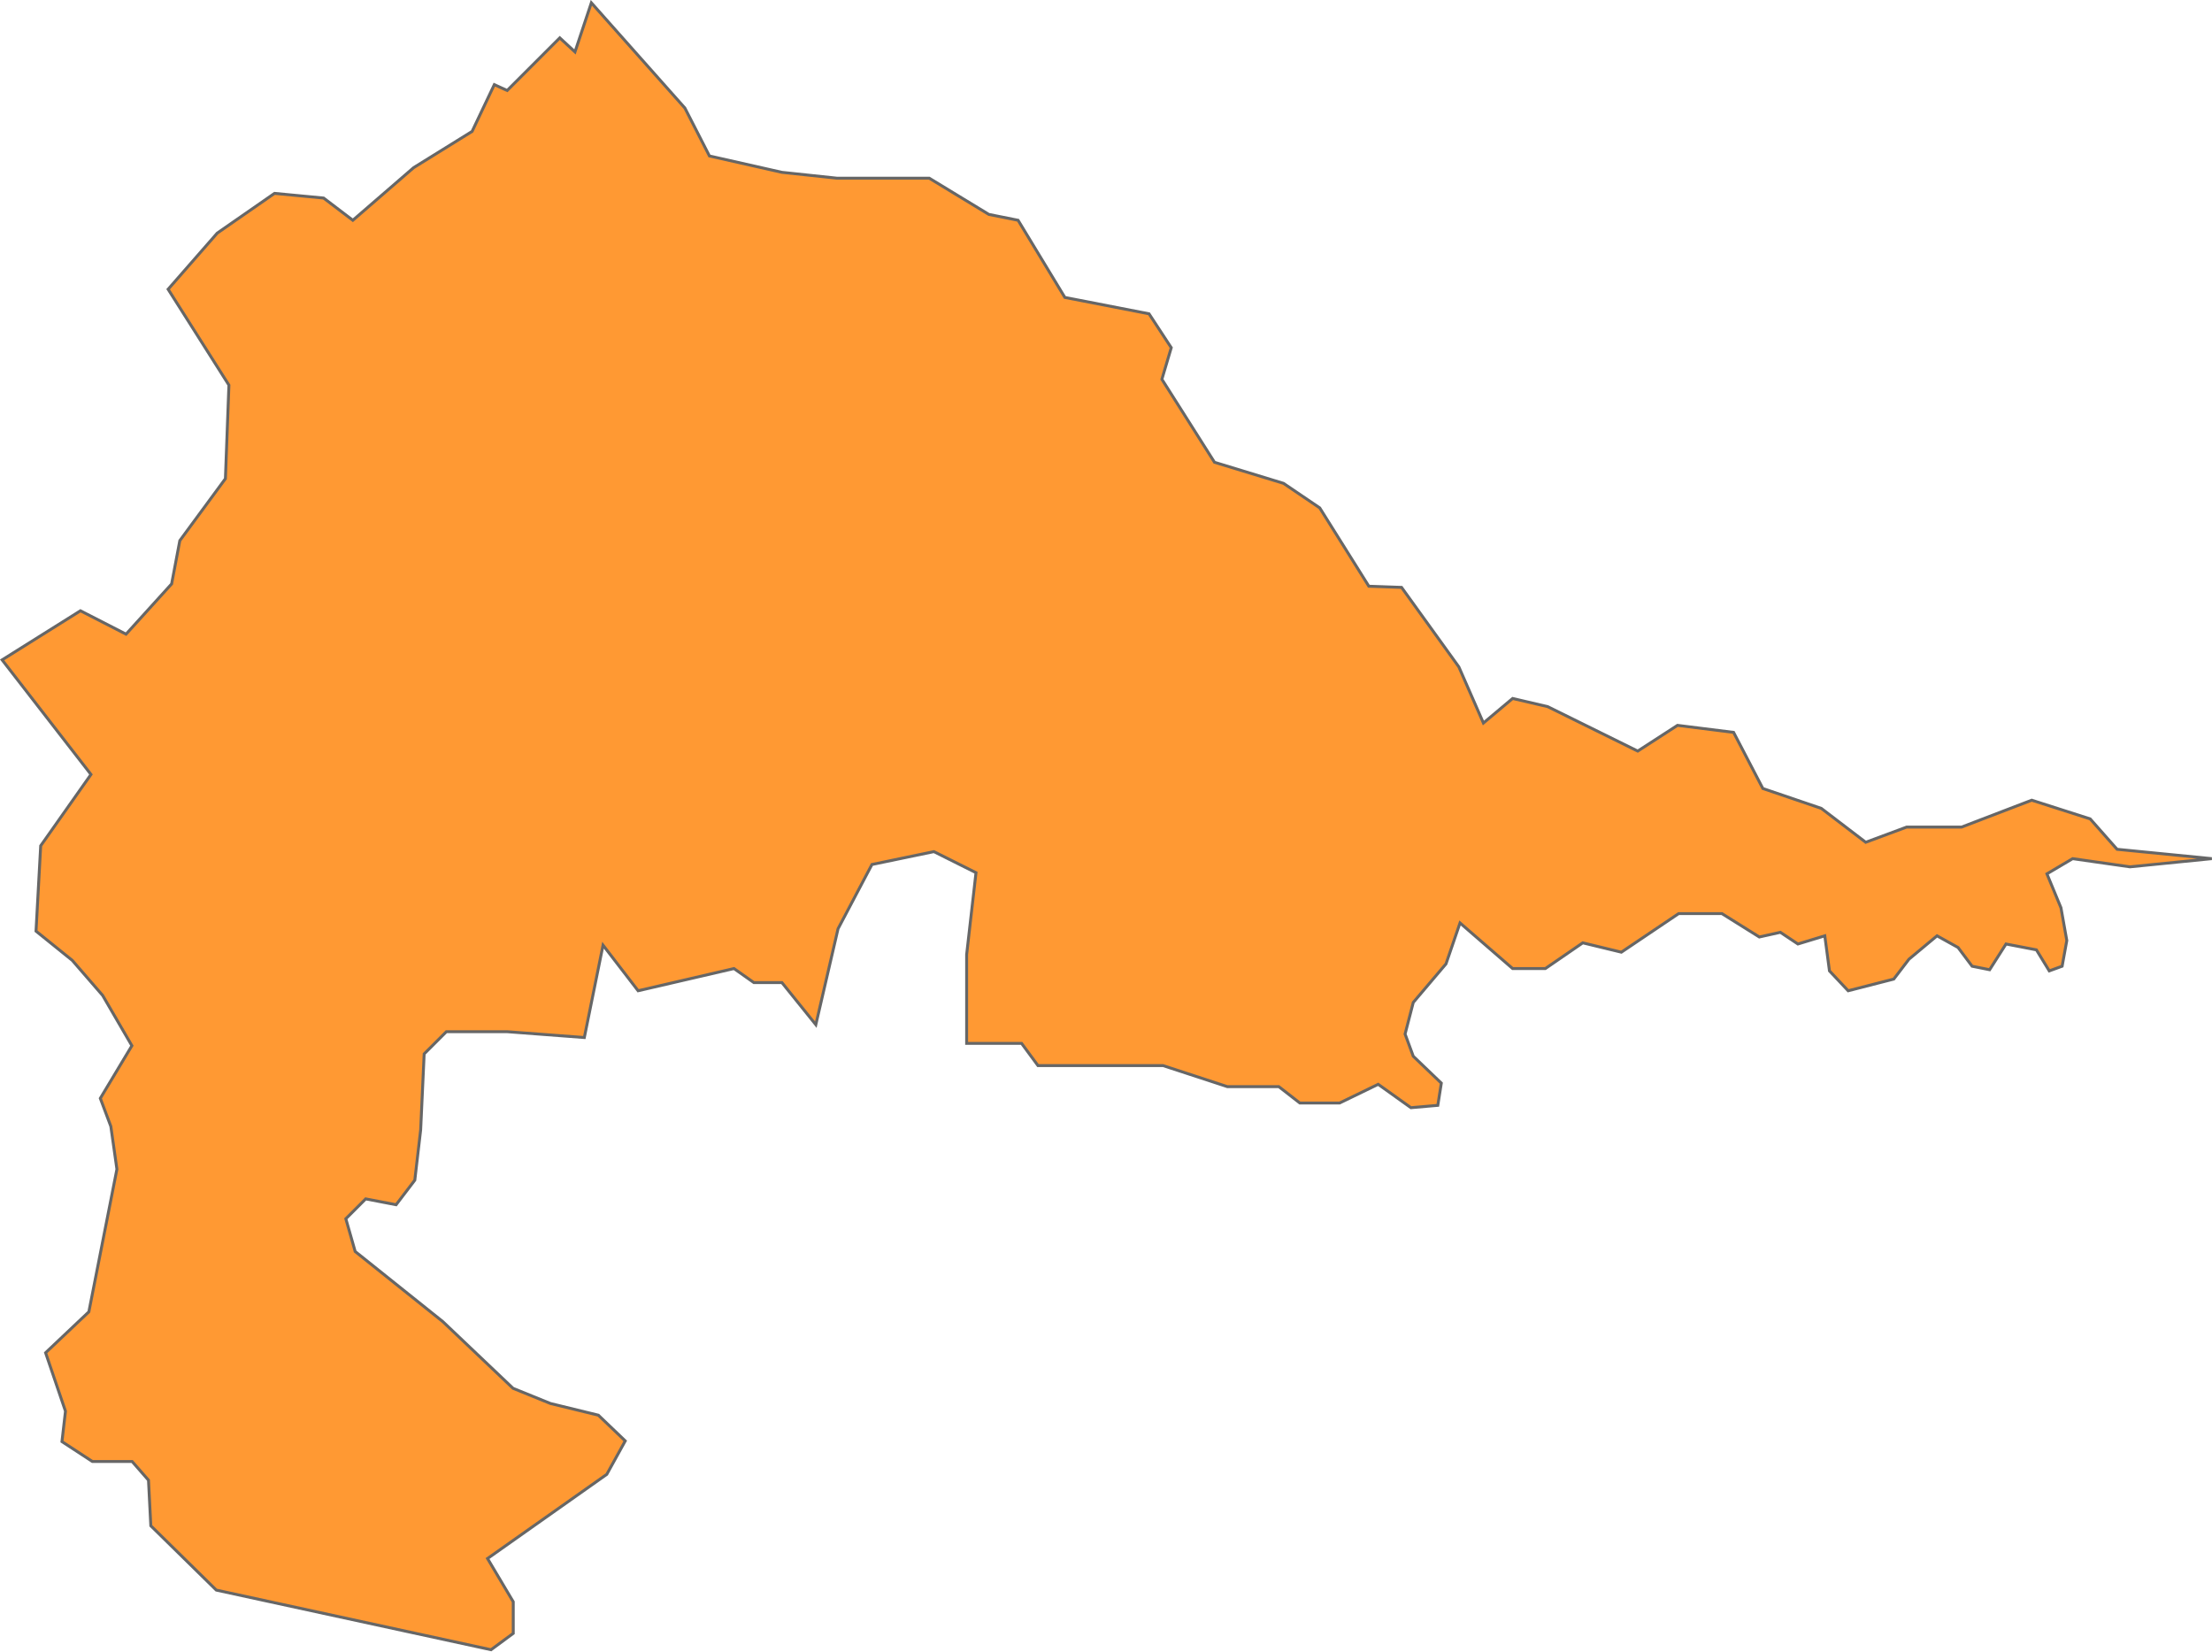 <svg xmlns="http://www.w3.org/2000/svg" viewBox="0 0 189.2 141.28"><title>C9</title><g id="Layer_2" data-name="Layer 2"><g id="Layer_1-2" data-name="Layer 1"><path id="C9" d="M53.48,123.24l-2.3-2.2-4.1-1-3.2-1.3-6-5.7-7.5-6-.8-2.8,1.7-1.7,2.6.5,1.6-2.1.5-4.3.3-6.5,1.9-1.9h5.2l6.6.5,1.6-7.9,3,3.9,8.2-1.9,1.7,1.2h2.4l2.9,3.6,1.9-8.2,2.9-5.5,5.3-1.1,3.6,1.8-.8,7v7.6h4.7l1.4,1.9h10.7l5.5,1.8h4.4l1.8,1.4h3.4l3.3-1.6,2.8,2,2.3-.2.3-1.9-2.4-2.3-.7-1.9.7-2.7,2.8-3.3,1.2-3.5,4.5,3.9h2.8l3.2-2.2,3.3.8,4.9-3.3h3.7l3.2,2,1.8-.4,1.5,1,2.3-.7.4,3,1.6,1.7,3.9-1,1.3-1.7,2.4-2,1.8,1,1.2,1.6,1.5.3,1.4-2.2,2.6.5,1.1,1.8,1.1-.4.4-2.2-.5-2.8-1.2-2.9,2.2-1.3,4.9.7,7-.7-8.1-.8-2.3-2.6-5-1.6-6,2.3h-4.7l-3.5,1.3-3.8-2.9-5-1.7-2.5-4.8-4.8-.6-3.4,2.2-7.7-3.8-3-.7-2.5,2.1-2.1-4.8-4.9-6.8-2.8-.1-4.2-6.7-3.1-2.1-5.9-1.8-4.5-7.1.8-2.7-1.9-2.9-7.2-1.4-4-6.6-2.5-.5-5.1-3.1h-7.9l-4.7-.5-6.2-1.4-2.1-4.1-8-9-1.4,4.2-1.3-1.2-4.5,4.5-1.1-.5-1.9,4-5,3.1-5.2,4.5-2.5-1.9-4.2-.4-4.9,3.4-4.2,4.8,5.2,8.2-.3,8-3.9,5.3-.7,3.7-3.9,4.3-3.9-2-6.7,4.2,7.6,9.8-4.3,6.1-.4,7.3,3.1,2.5,2.6,3,2.5,4.3-2.7,4.5.9,2.4L10,100l-2.4,12.2-3.7,3.5,1.7,5-.3,2.6,2.6,1.7h3.4l1.4,1.6.2,3.9,5.6,5.5,23.5,5.1,1.9-1.4V137l-2.2-3.7,10.2-7.2Z" style="fill:#f93;stroke:#666;stroke-width:0.25px;fill-rule:evenodd"/></g></g></svg>